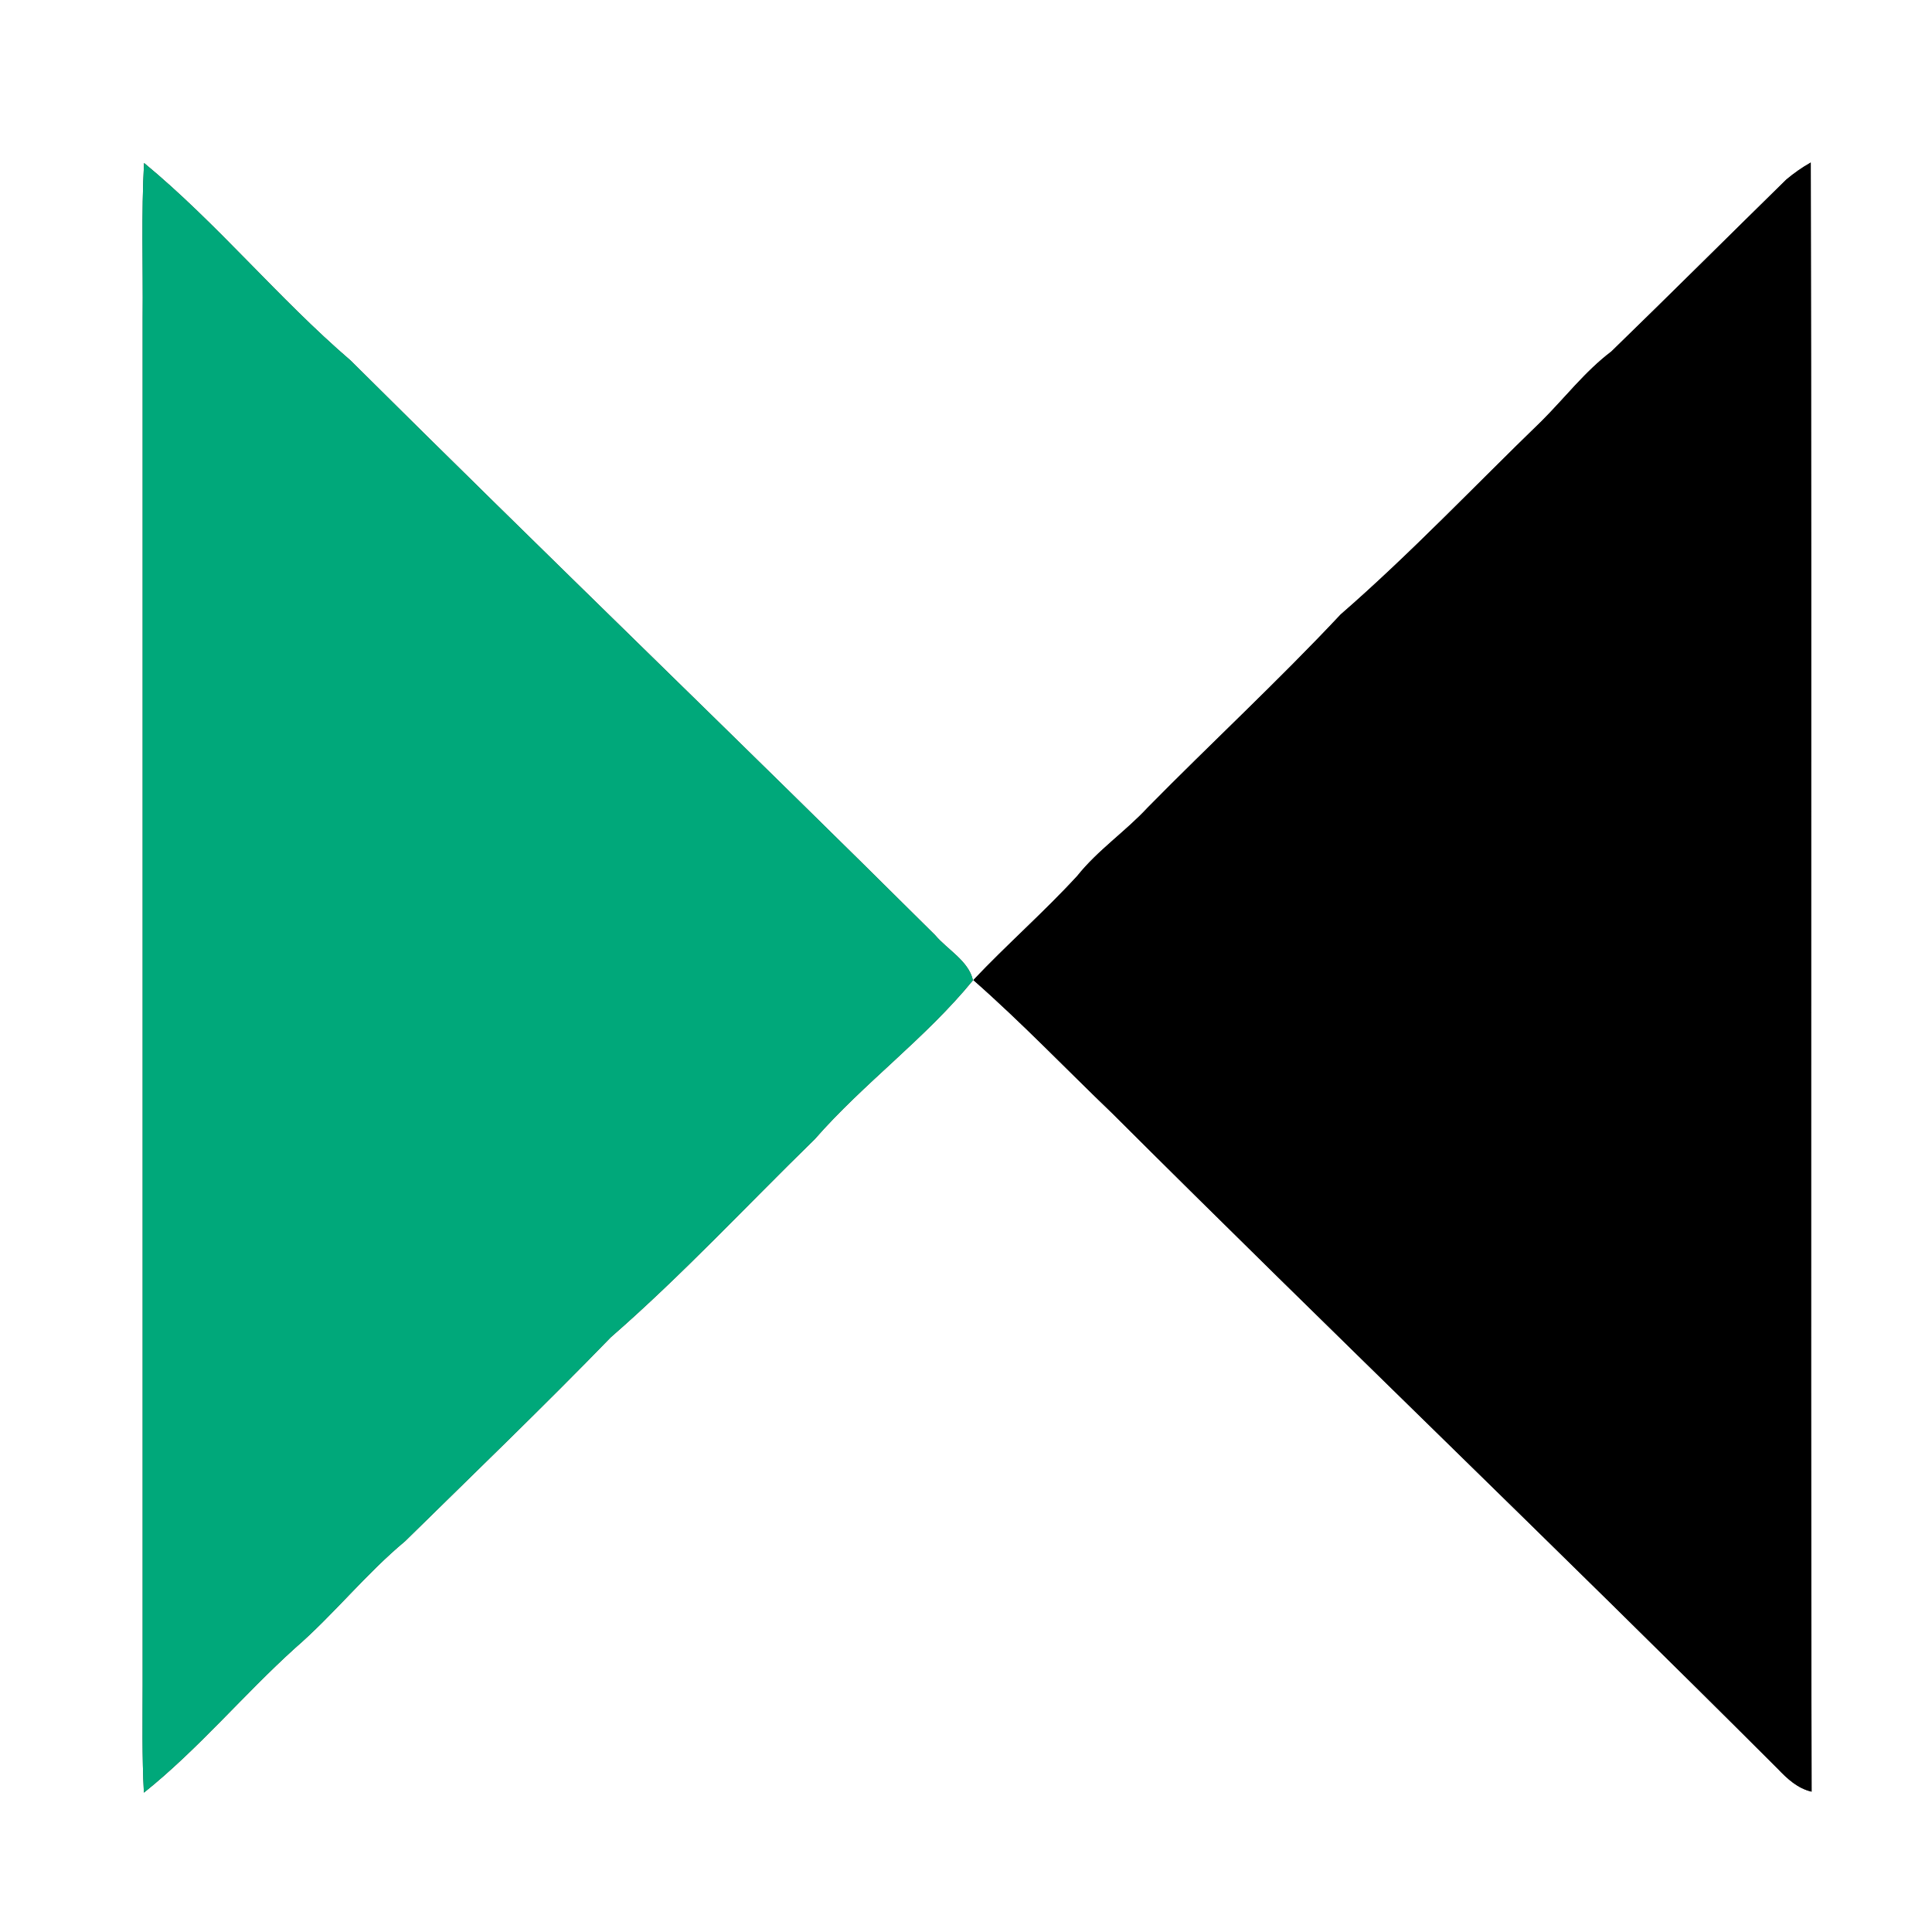 <?xml version="1.0" encoding="UTF-8" ?>
<!DOCTYPE svg PUBLIC "-//W3C//DTD SVG 1.1//EN" "http://www.w3.org/Graphics/SVG/1.1/DTD/svg11.dtd">
<svg width="250pt" height="250pt" viewBox="0 0 250 250" version="1.1" xmlns="http://www.w3.org/2000/svg">
<rect x="0" y="0" width="250" height="250" fill="#333333" stroke="none"/>
<g id="#ffffffff">
<path fill="#ffffff" opacity="1.00" d=" M 0.00 0.00 L 250.00 0.00 L 250.00 250.00 L 0.00 250.00 L 0.00 0.00 M 18.64 21.09 C 18.28 27.72 18.52 34.36 18.46 41.00 C 18.46 100.00 18.46 159.00 18.46 218.00 C 18.46 222.65 18.37 227.31 18.62 231.97 C 25.67 226.33 31.48 219.32 38.17 213.27 C 43.19 208.92 47.32 203.67 52.43 199.42 C 61.33 190.67 70.34 182.01 79.03 173.05 C 88.28 164.99 96.64 155.98 105.42 147.42 C 111.79 140.13 119.77 134.36 125.90 126.85 C 125.35 124.35 122.60 122.90 120.99 120.99 C 95.91 96.08 70.44 71.57 45.37 46.65 C 36.01 38.61 28.15 28.94 18.64 21.09 M 231.13 23.25 C 223.58 30.65 216.09 38.12 208.51 45.48 C 205.09 48.07 202.50 51.48 199.48 54.49 C 190.84 62.85 182.56 71.61 173.48 79.51 C 165.43 88.10 156.77 96.11 148.51 104.50 C 145.63 107.61 142.05 110.01 139.40 113.34 C 135.10 118.02 130.31 122.21 125.95 126.82 C 132.19 132.30 137.94 138.32 143.93 144.07 C 172.46 172.52 201.55 200.40 230.05 228.89 C 231.28 230.18 232.61 231.42 234.42 231.84 C 234.26 161.57 234.46 91.30 234.31 21.03 C 233.18 21.67 232.12 22.41 231.13 23.25 Z" />
</g>
<g id="#00a87aff">
<path fill="#00a87a" opacity="1.00" d=" M 18.64 21.09 C 28.15 28.94 36.01 38.61 45.37 46.65 C 70.44 71.57 95.91 96.08 120.99 120.99 C 122.60 122.90 125.35 124.35 125.90 126.85 C 119.77 134.36 111.79 140.13 105.42 147.42 C 96.64 155.98 88.28 164.99 79.03 173.05 C 70.34 182.01 61.33 190.67 52.43 199.42 C 47.32 203.67 43.19 208.92 38.17 213.27 C 31.48 219.32 25.67 226.33 18.62 231.97 C 18.37 227.31 18.46 222.65 18.46 218.00 C 18.46 159.00 18.46 100.00 18.46 41.00 C 18.52 34.36 18.28 27.72 18.64 21.09 Z" />
</g>
<g id="#000000ff">
<path fill="#000000" opacity="1.00" d=" M 231.13 23.25 C 232.12 22.41 233.18 21.67 234.31 21.03 C 234.46 91.30 234.26 161.57 234.42 231.84 C 232.61 231.42 231.28 230.18 230.05 228.89 C 201.55 200.40 172.46 172.52 143.93 144.07 C 137.94 138.32 132.19 132.30 125.95 126.82 C 130.31 122.21 135.10 118.02 139.40 113.34 C 142.05 110.01 145.63 107.61 148.51 104.50 C 156.77 96.11 165.43 88.10 173.48 79.51 C 182.56 71.61 190.84 62.85 199.48 54.49 C 202.50 51.48 205.09 48.07 208.51 45.48 C 216.09 38.12 223.58 30.65 231.13 23.25 Z" />
</g>
</svg>
